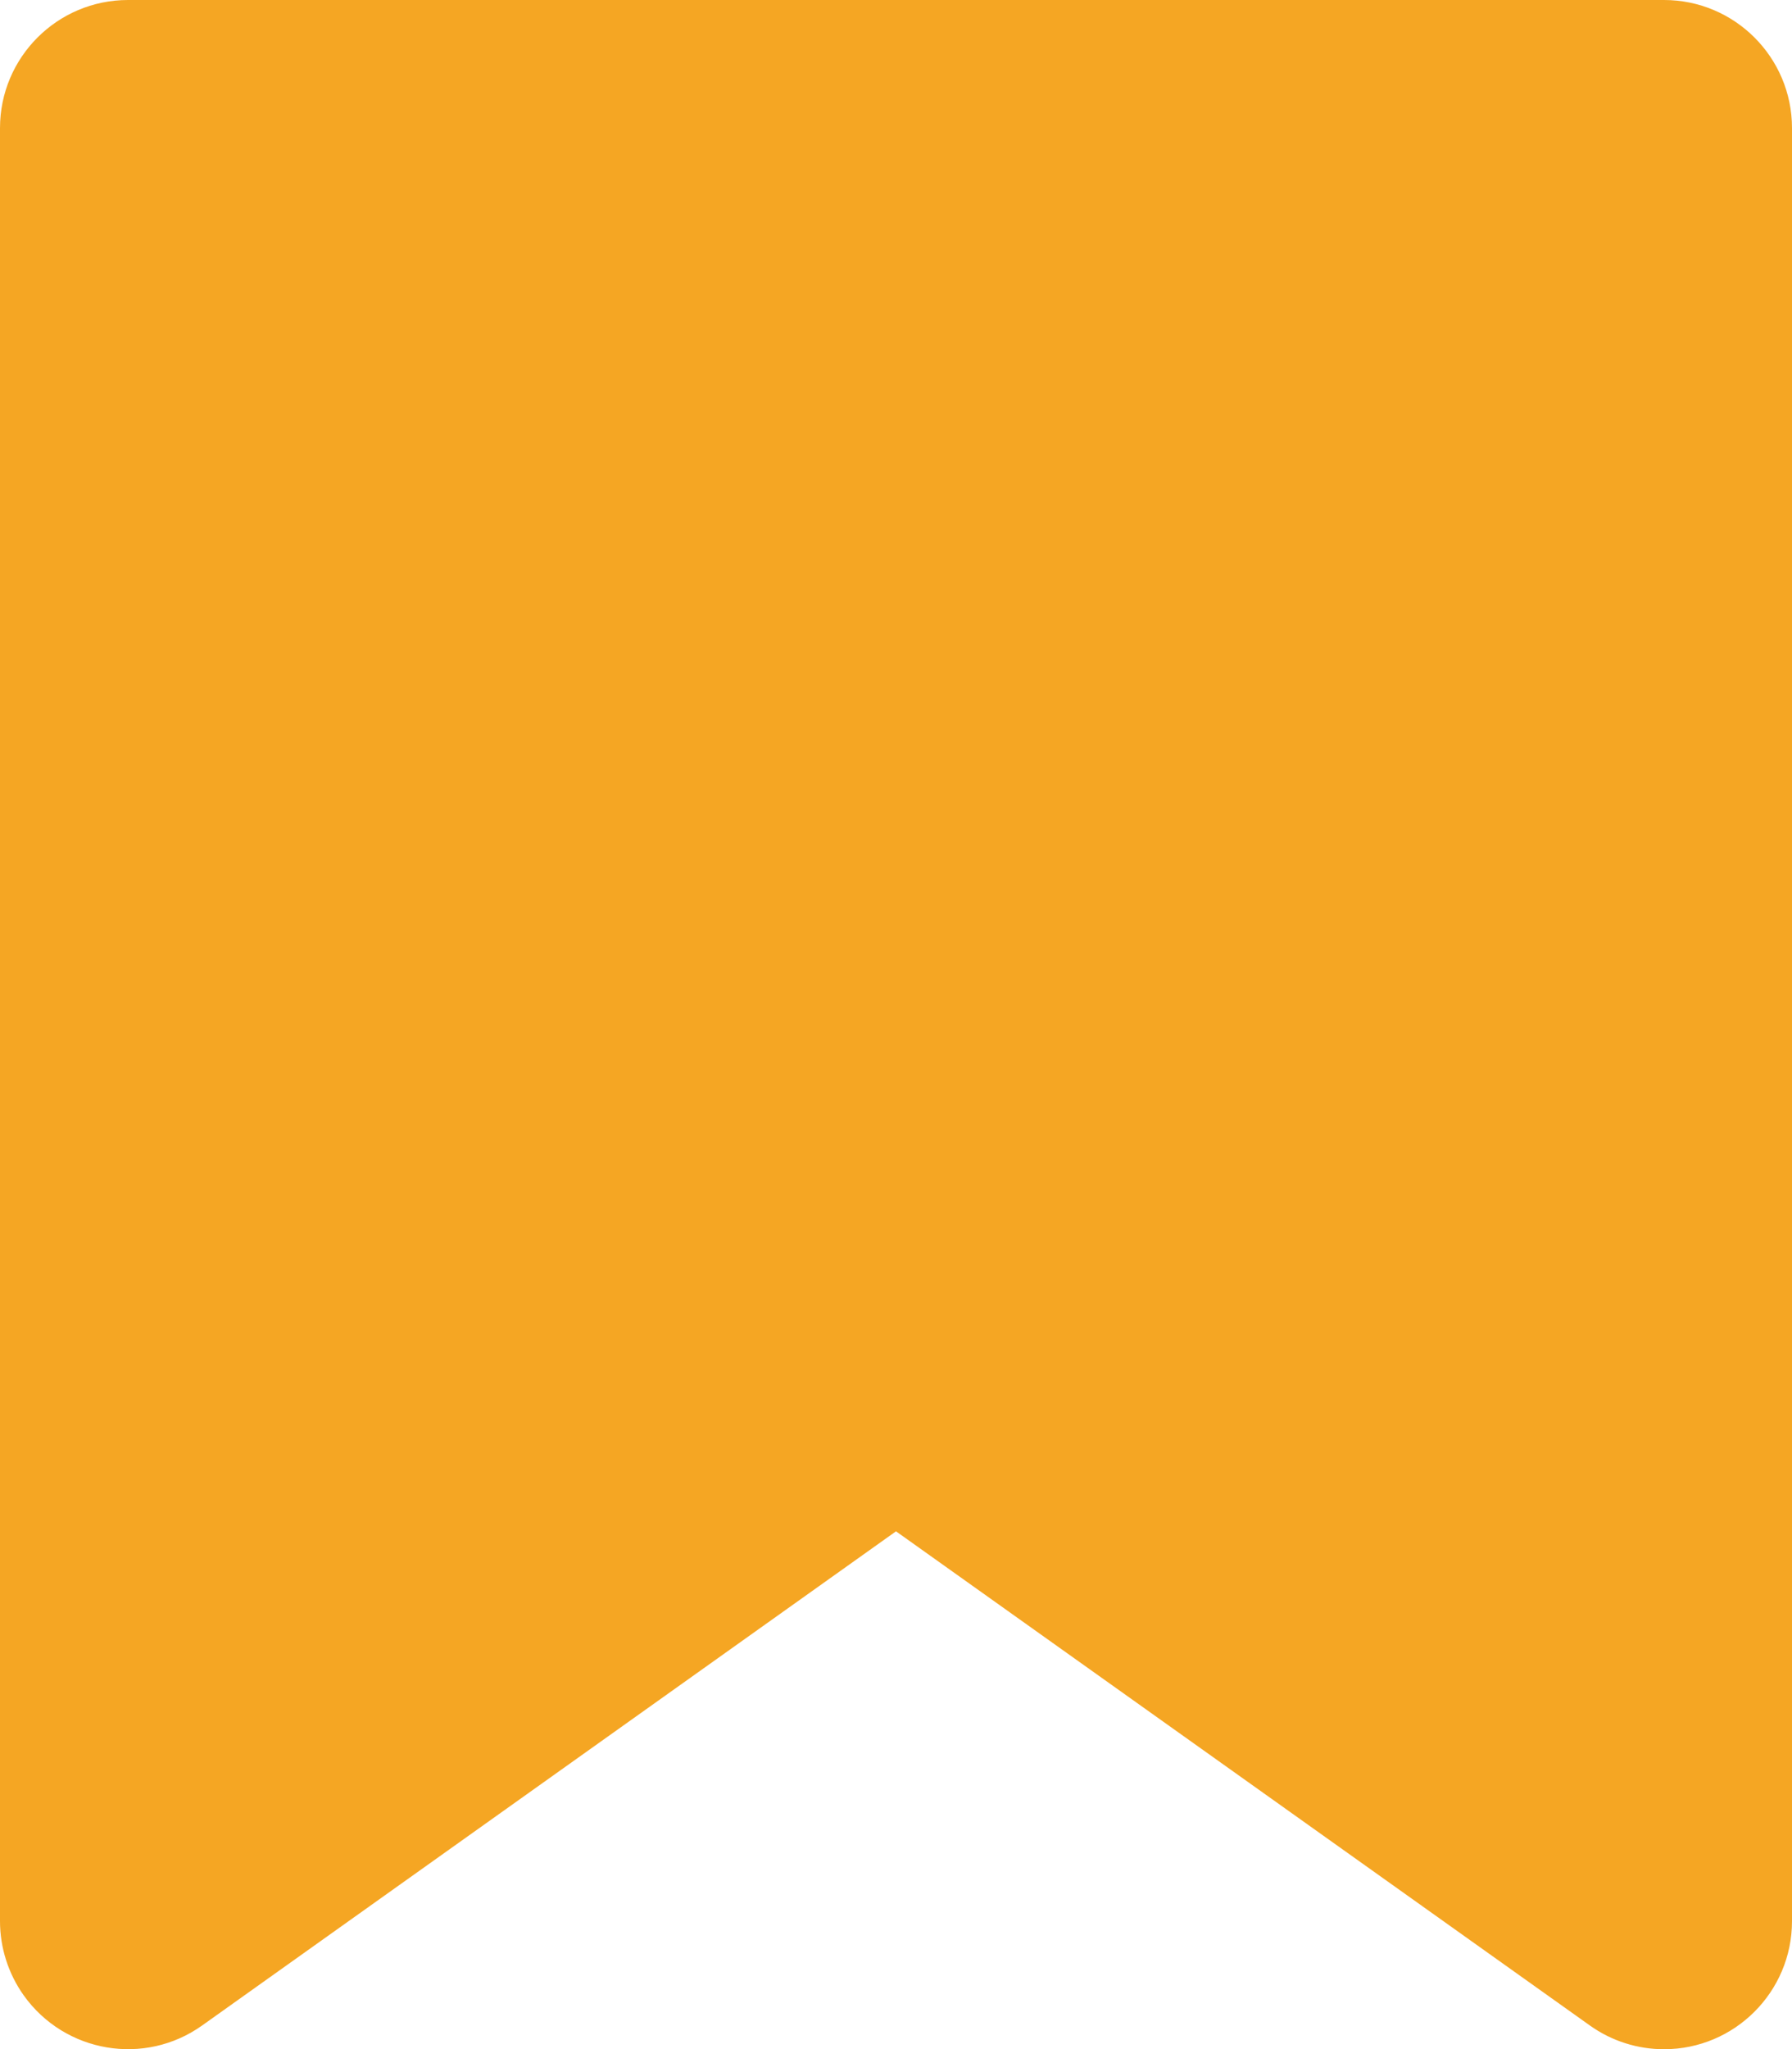 <?xml version="1.0" encoding="UTF-8"?>
<svg width="14px" height="16px" viewBox="0 0 14 16" version="1.1" xmlns="http://www.w3.org/2000/svg" xmlns:xlink="http://www.w3.org/1999/xlink">
    <!-- Generator: Sketch 52.4 (67378) - http://www.bohemiancoding.com/sketch -->
    <title>No2</title>
    <desc>Created with Sketch.</desc>
    <g id="Page-1" stroke="none" stroke-width="1" fill="none" fill-rule="evenodd">
        <g id="1.0.2首页-3屏-" transform="translate(-994, -309)" fill="#F5A623">
            <g id="Group-2" transform="translate(994, 269)">
                <path d="M1,40 L13,40 C13.552,40 14,40.448 14,41 L14,55.001 C14,55.553 13.552,56.001 13,56.001 C12.792,56.001 12.589,55.936 12.42,55.815 L7,51.957 L1.58,55.815 C1.13,56.136 0.506,56.03 0.185,55.58 C0.065,55.411 -9.73746425e-16,55.208 -9.99200722e-16,55.001 L0,41 C-6.76353751e-17,40.448 0.448,40 1,40 Z" id="No2"></path>
            </g>
        </g>
    </g>
</svg>